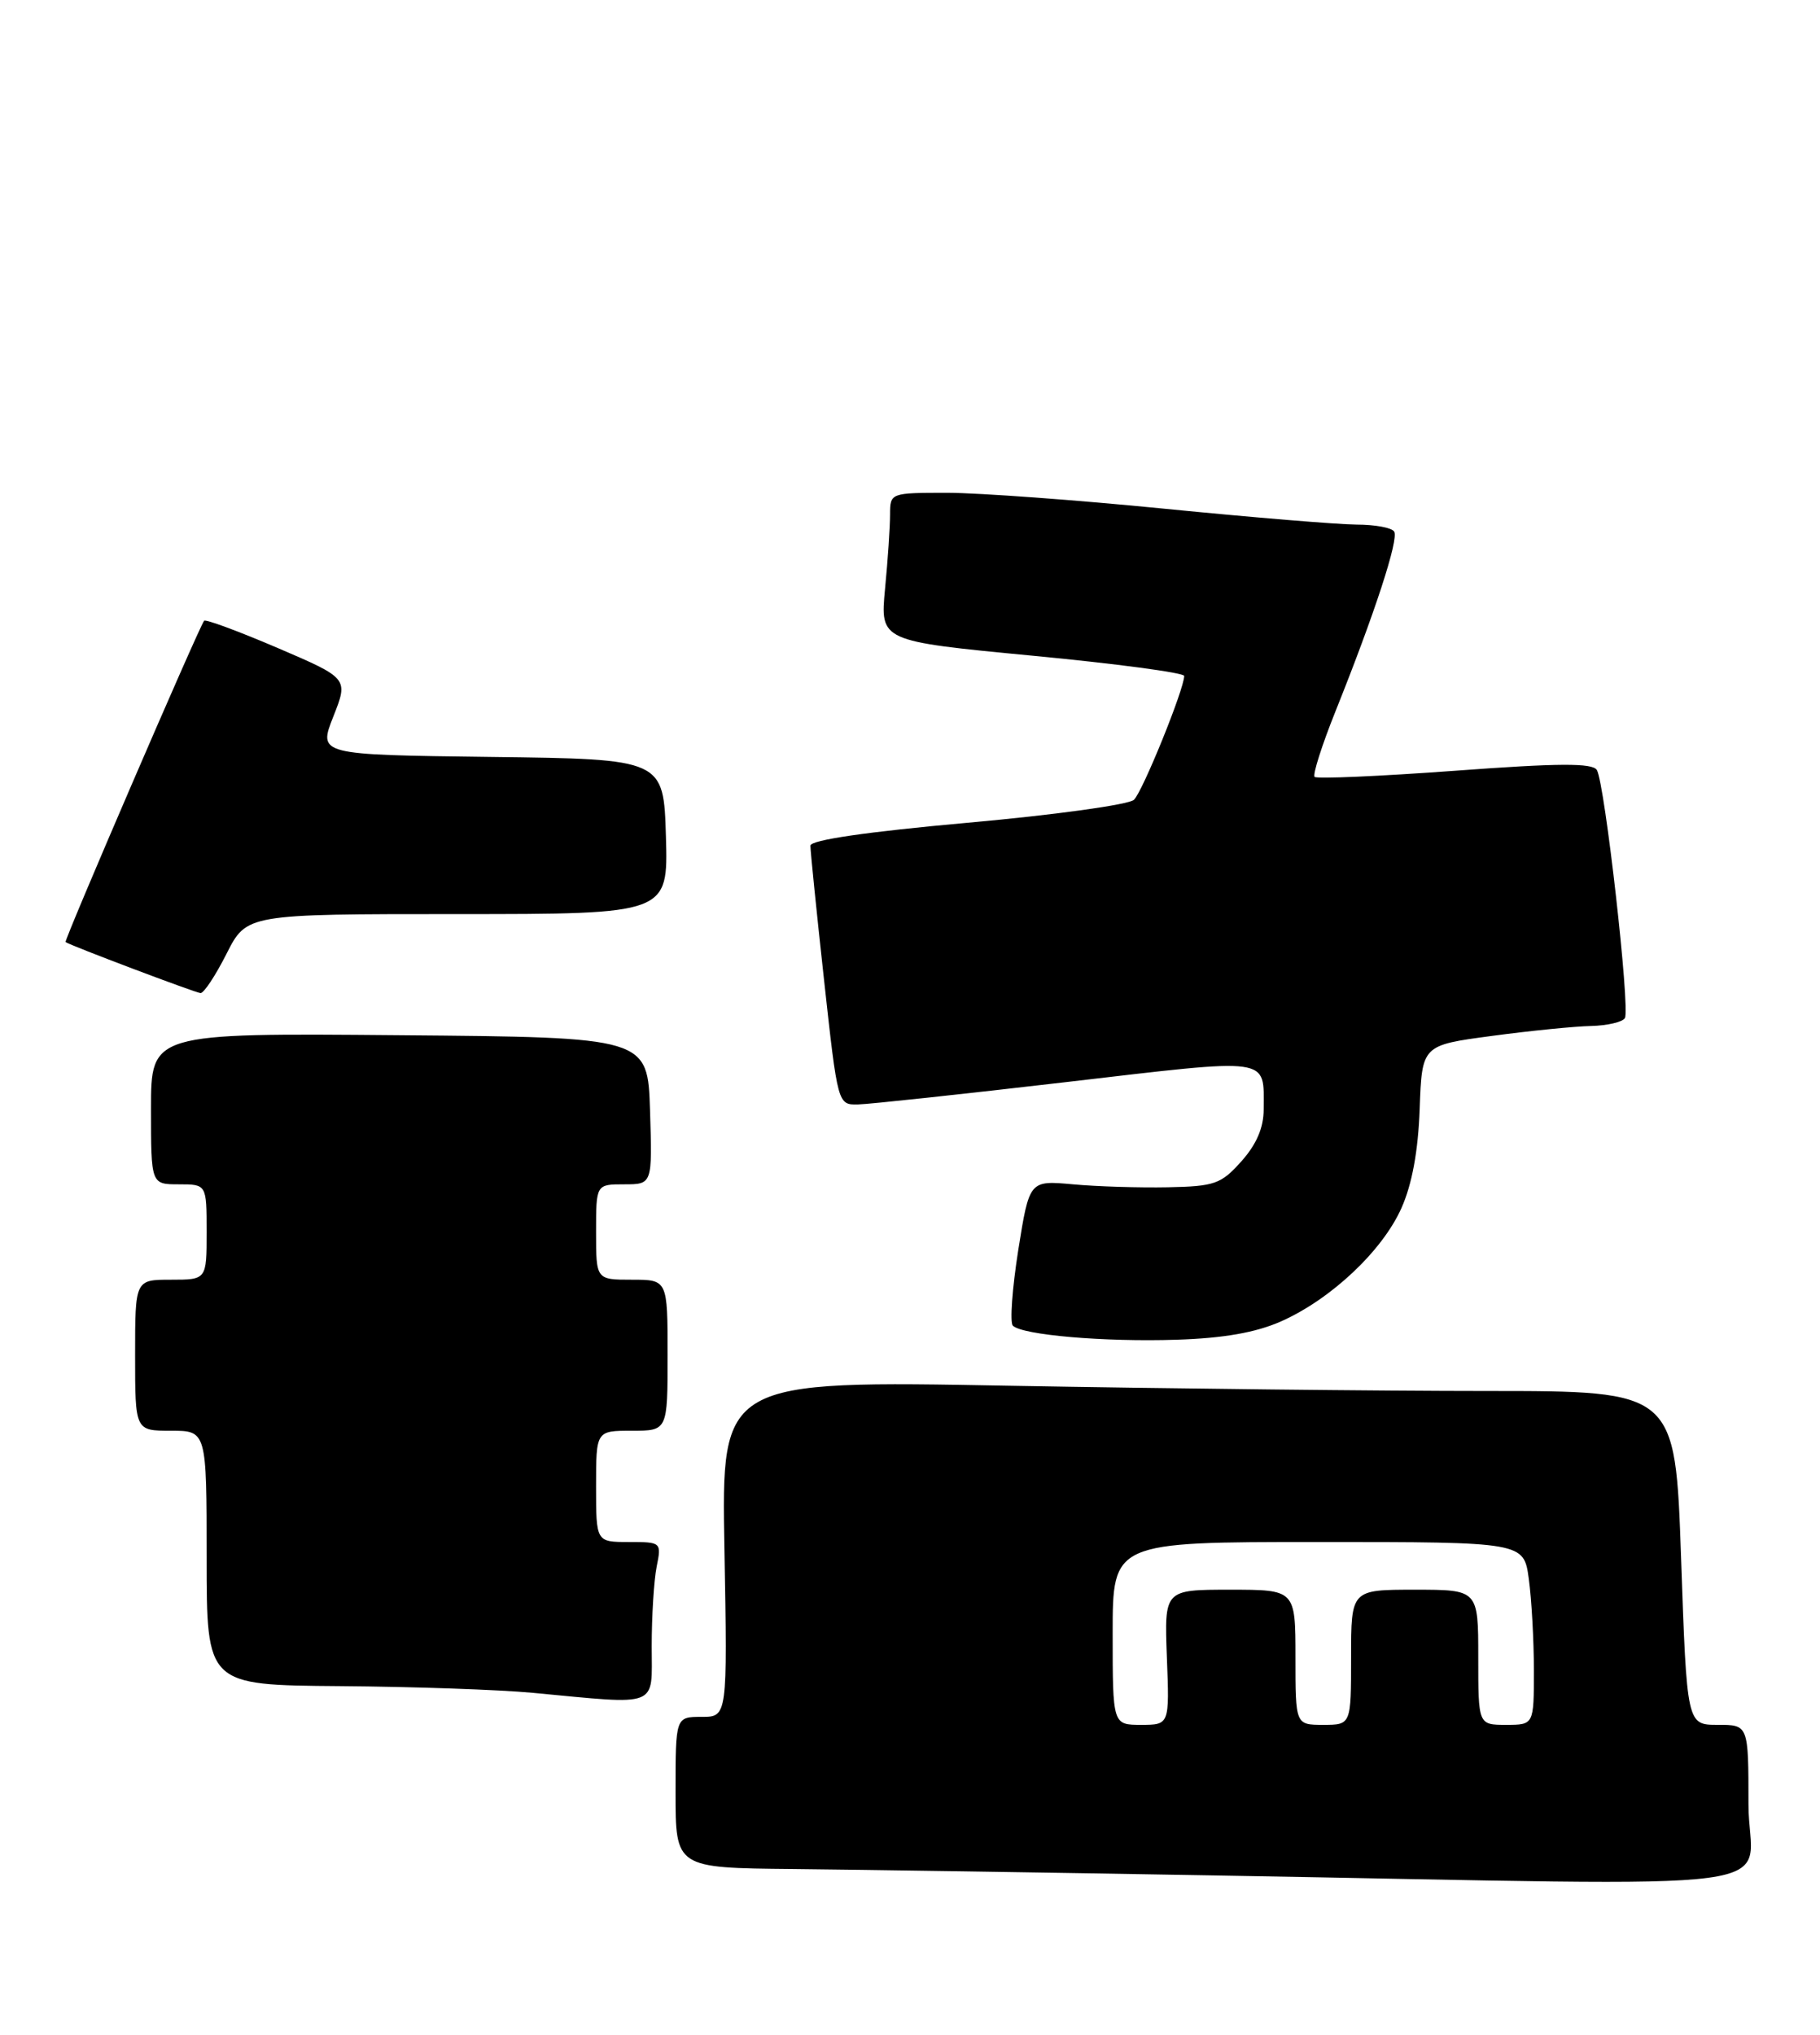 <?xml version="1.0" encoding="UTF-8" standalone="no"?>
<!DOCTYPE svg PUBLIC "-//W3C//DTD SVG 1.1//EN" "http://www.w3.org/Graphics/SVG/1.1/DTD/svg11.dtd" >
<svg xmlns="http://www.w3.org/2000/svg" xmlns:xlink="http://www.w3.org/1999/xlink" version="1.1" viewBox="0 0 229 256">
 <g >
 <path fill="currentColor"
d=" M 220.00 227.00 C 220.00 217.00 220.00 217.00 216.13 217.00 C 212.25 217.00 212.25 217.00 211.52 196.00 C 210.79 175.00 210.79 175.00 187.06 175.00 C 174.01 175.00 147.00 174.70 127.05 174.34 C 90.77 173.67 90.77 173.67 91.15 194.84 C 91.53 216.00 91.53 216.00 88.27 216.00 C 85.00 216.00 85.00 216.00 85.00 225.50 C 85.00 235.00 85.00 235.00 99.75 235.14 C 107.86 235.22 131.82 235.58 153.00 235.95 C 228.75 237.26 220.00 238.42 220.00 227.00 Z  M 82.00 207.12 C 82.00 203.34 82.28 198.84 82.62 197.12 C 83.24 194.03 83.21 194.00 79.12 194.00 C 75.00 194.00 75.00 194.00 75.00 187.00 C 75.00 180.00 75.00 180.00 79.50 180.00 C 84.00 180.00 84.00 180.00 84.00 170.50 C 84.00 161.00 84.00 161.00 79.50 161.00 C 75.00 161.00 75.00 161.00 75.00 155.00 C 75.00 149.00 75.00 149.00 78.54 149.00 C 82.08 149.00 82.08 149.00 81.79 139.75 C 81.50 130.50 81.50 130.50 50.25 130.24 C 19.00 129.97 19.00 129.97 19.00 139.49 C 19.00 149.00 19.00 149.00 22.50 149.00 C 26.00 149.00 26.00 149.00 26.00 155.00 C 26.00 161.00 26.00 161.00 21.50 161.00 C 17.00 161.00 17.00 161.00 17.00 170.50 C 17.00 180.00 17.00 180.00 21.50 180.00 C 26.00 180.00 26.00 180.00 26.00 196.00 C 26.00 212.00 26.00 212.00 42.75 212.13 C 51.96 212.20 62.88 212.58 67.00 212.97 C 83.15 214.49 82.00 214.94 82.00 207.12 Z  M 161.17 166.25 C 167.45 163.47 173.92 157.39 176.33 152.00 C 177.67 149.00 178.44 144.83 178.63 139.50 C 178.92 131.50 178.92 131.50 187.71 130.33 C 192.54 129.68 198.16 129.12 200.19 129.08 C 202.22 129.03 204.14 128.59 204.45 128.09 C 205.14 126.96 201.92 98.49 200.92 96.87 C 200.37 95.98 196.10 96.00 183.05 96.97 C 173.62 97.66 165.68 98.01 165.41 97.74 C 165.14 97.47 166.34 93.71 168.08 89.38 C 172.98 77.15 176.02 67.84 175.42 66.88 C 175.13 66.39 173.00 66.00 170.69 66.00 C 168.39 65.99 157.50 65.09 146.50 64.00 C 135.50 62.91 123.24 62.01 119.25 62.00 C 112.01 62.00 112.00 62.00 111.99 64.75 C 111.99 66.26 111.71 70.46 111.36 74.08 C 110.74 80.66 110.74 80.66 129.87 82.49 C 140.39 83.49 149.00 84.64 149.00 85.04 C 149.00 86.69 143.77 99.59 142.68 100.62 C 142.03 101.24 132.61 102.54 121.75 103.51 C 109.06 104.65 101.99 105.68 101.97 106.39 C 101.96 107.00 102.73 114.59 103.68 123.25 C 105.41 139.00 105.41 139.00 107.96 138.95 C 109.35 138.92 121.17 137.65 134.21 136.13 C 160.27 133.09 159.00 132.91 159.00 139.57 C 159.00 141.88 158.10 143.97 156.20 146.10 C 153.64 148.97 152.84 149.25 146.95 149.37 C 143.40 149.44 138.03 149.28 135.01 149.00 C 129.52 148.50 129.52 148.50 128.12 157.28 C 127.36 162.11 127.05 166.38 127.44 166.78 C 128.62 167.96 138.96 168.85 148.05 168.55 C 153.96 168.36 158.00 167.65 161.17 166.25 Z  M 28.50 120.00 C 31.03 115.00 31.03 115.00 57.55 115.00 C 84.07 115.00 84.07 115.00 83.79 105.25 C 83.50 95.50 83.50 95.50 61.77 95.23 C 40.04 94.96 40.04 94.96 41.94 90.15 C 43.84 85.34 43.84 85.34 34.91 81.51 C 30.00 79.41 25.84 77.87 25.68 78.10 C 24.96 79.07 8.02 118.35 8.25 118.52 C 8.78 118.93 24.54 124.88 25.23 124.94 C 25.64 124.97 27.11 122.75 28.50 120.00 Z  M 140.00 205.50 C 140.00 194.00 140.00 194.00 165.86 194.00 C 191.73 194.00 191.73 194.00 192.36 198.64 C 192.71 201.19 193.00 206.37 193.00 210.14 C 193.00 217.00 193.00 217.00 189.50 217.00 C 186.00 217.00 186.00 217.00 186.00 208.50 C 186.00 200.00 186.00 200.00 178.00 200.00 C 170.00 200.00 170.00 200.00 170.00 208.50 C 170.00 217.00 170.00 217.00 166.50 217.00 C 163.00 217.00 163.00 217.00 163.00 208.50 C 163.00 200.00 163.00 200.00 154.75 200.00 C 146.50 200.00 146.50 200.00 146.82 208.50 C 147.15 217.00 147.15 217.00 143.57 217.00 C 140.00 217.00 140.00 217.00 140.00 205.50 Z "/>
</g>
</svg>